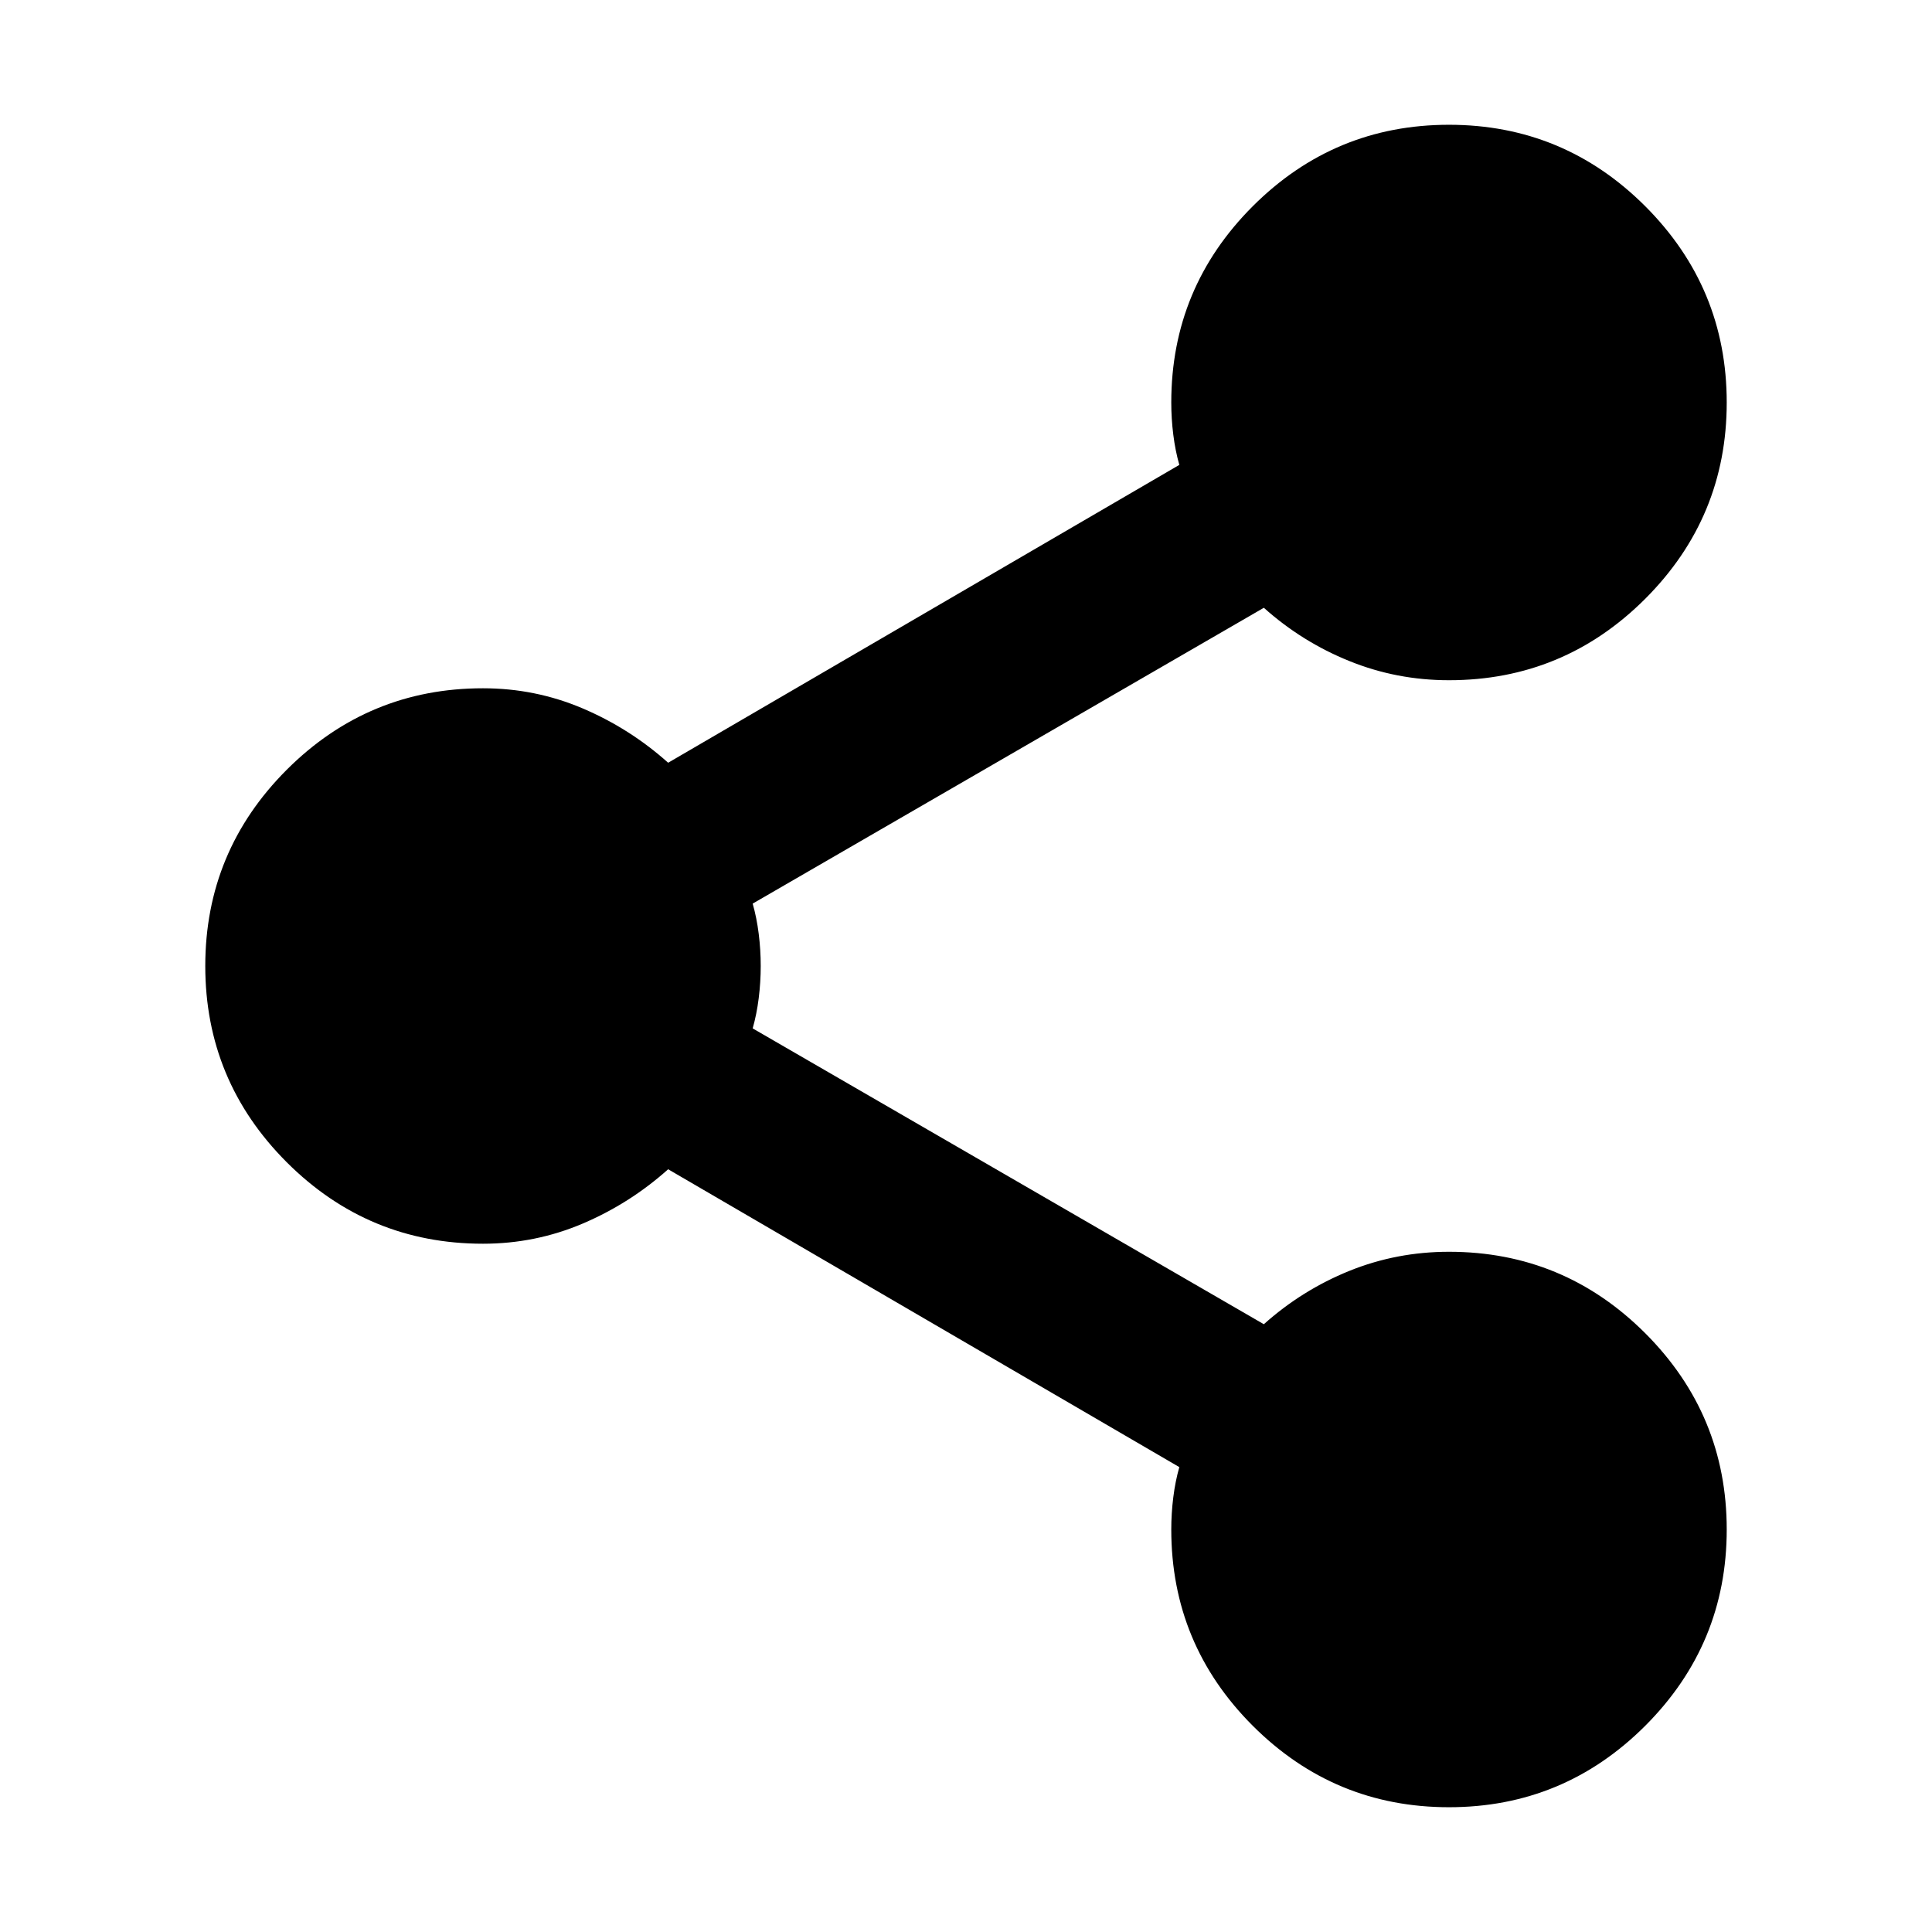 <svg xmlns="http://www.w3.org/2000/svg" height="24" width="24"><path d="M18 22.45Q16.575 22.45 15.562 21.438Q14.55 20.425 14.55 19Q14.55 18.8 14.575 18.6Q14.6 18.4 14.65 18.225L8.3 14.525Q7.825 14.95 7.238 15.2Q6.65 15.45 6 15.45Q4.575 15.45 3.562 14.438Q2.55 13.425 2.55 12Q2.55 10.575 3.562 9.562Q4.575 8.55 6 8.55Q6.65 8.55 7.238 8.8Q7.825 9.05 8.3 9.475L14.65 5.775Q14.6 5.6 14.575 5.4Q14.55 5.2 14.55 5Q14.55 3.575 15.562 2.562Q16.575 1.55 18 1.55Q19.425 1.55 20.438 2.562Q21.45 3.575 21.45 5Q21.45 6.425 20.438 7.438Q19.425 8.45 18 8.45Q17.35 8.45 16.763 8.212Q16.175 7.975 15.7 7.55L9.35 11.225Q9.4 11.4 9.425 11.6Q9.45 11.8 9.45 12Q9.45 12.2 9.425 12.4Q9.4 12.6 9.35 12.775L15.7 16.45Q16.175 16.025 16.763 15.787Q17.35 15.55 18 15.55Q19.425 15.55 20.438 16.562Q21.45 17.575 21.45 19Q21.45 20.425 20.438 21.438Q19.425 22.45 18 22.45Z"/></svg>